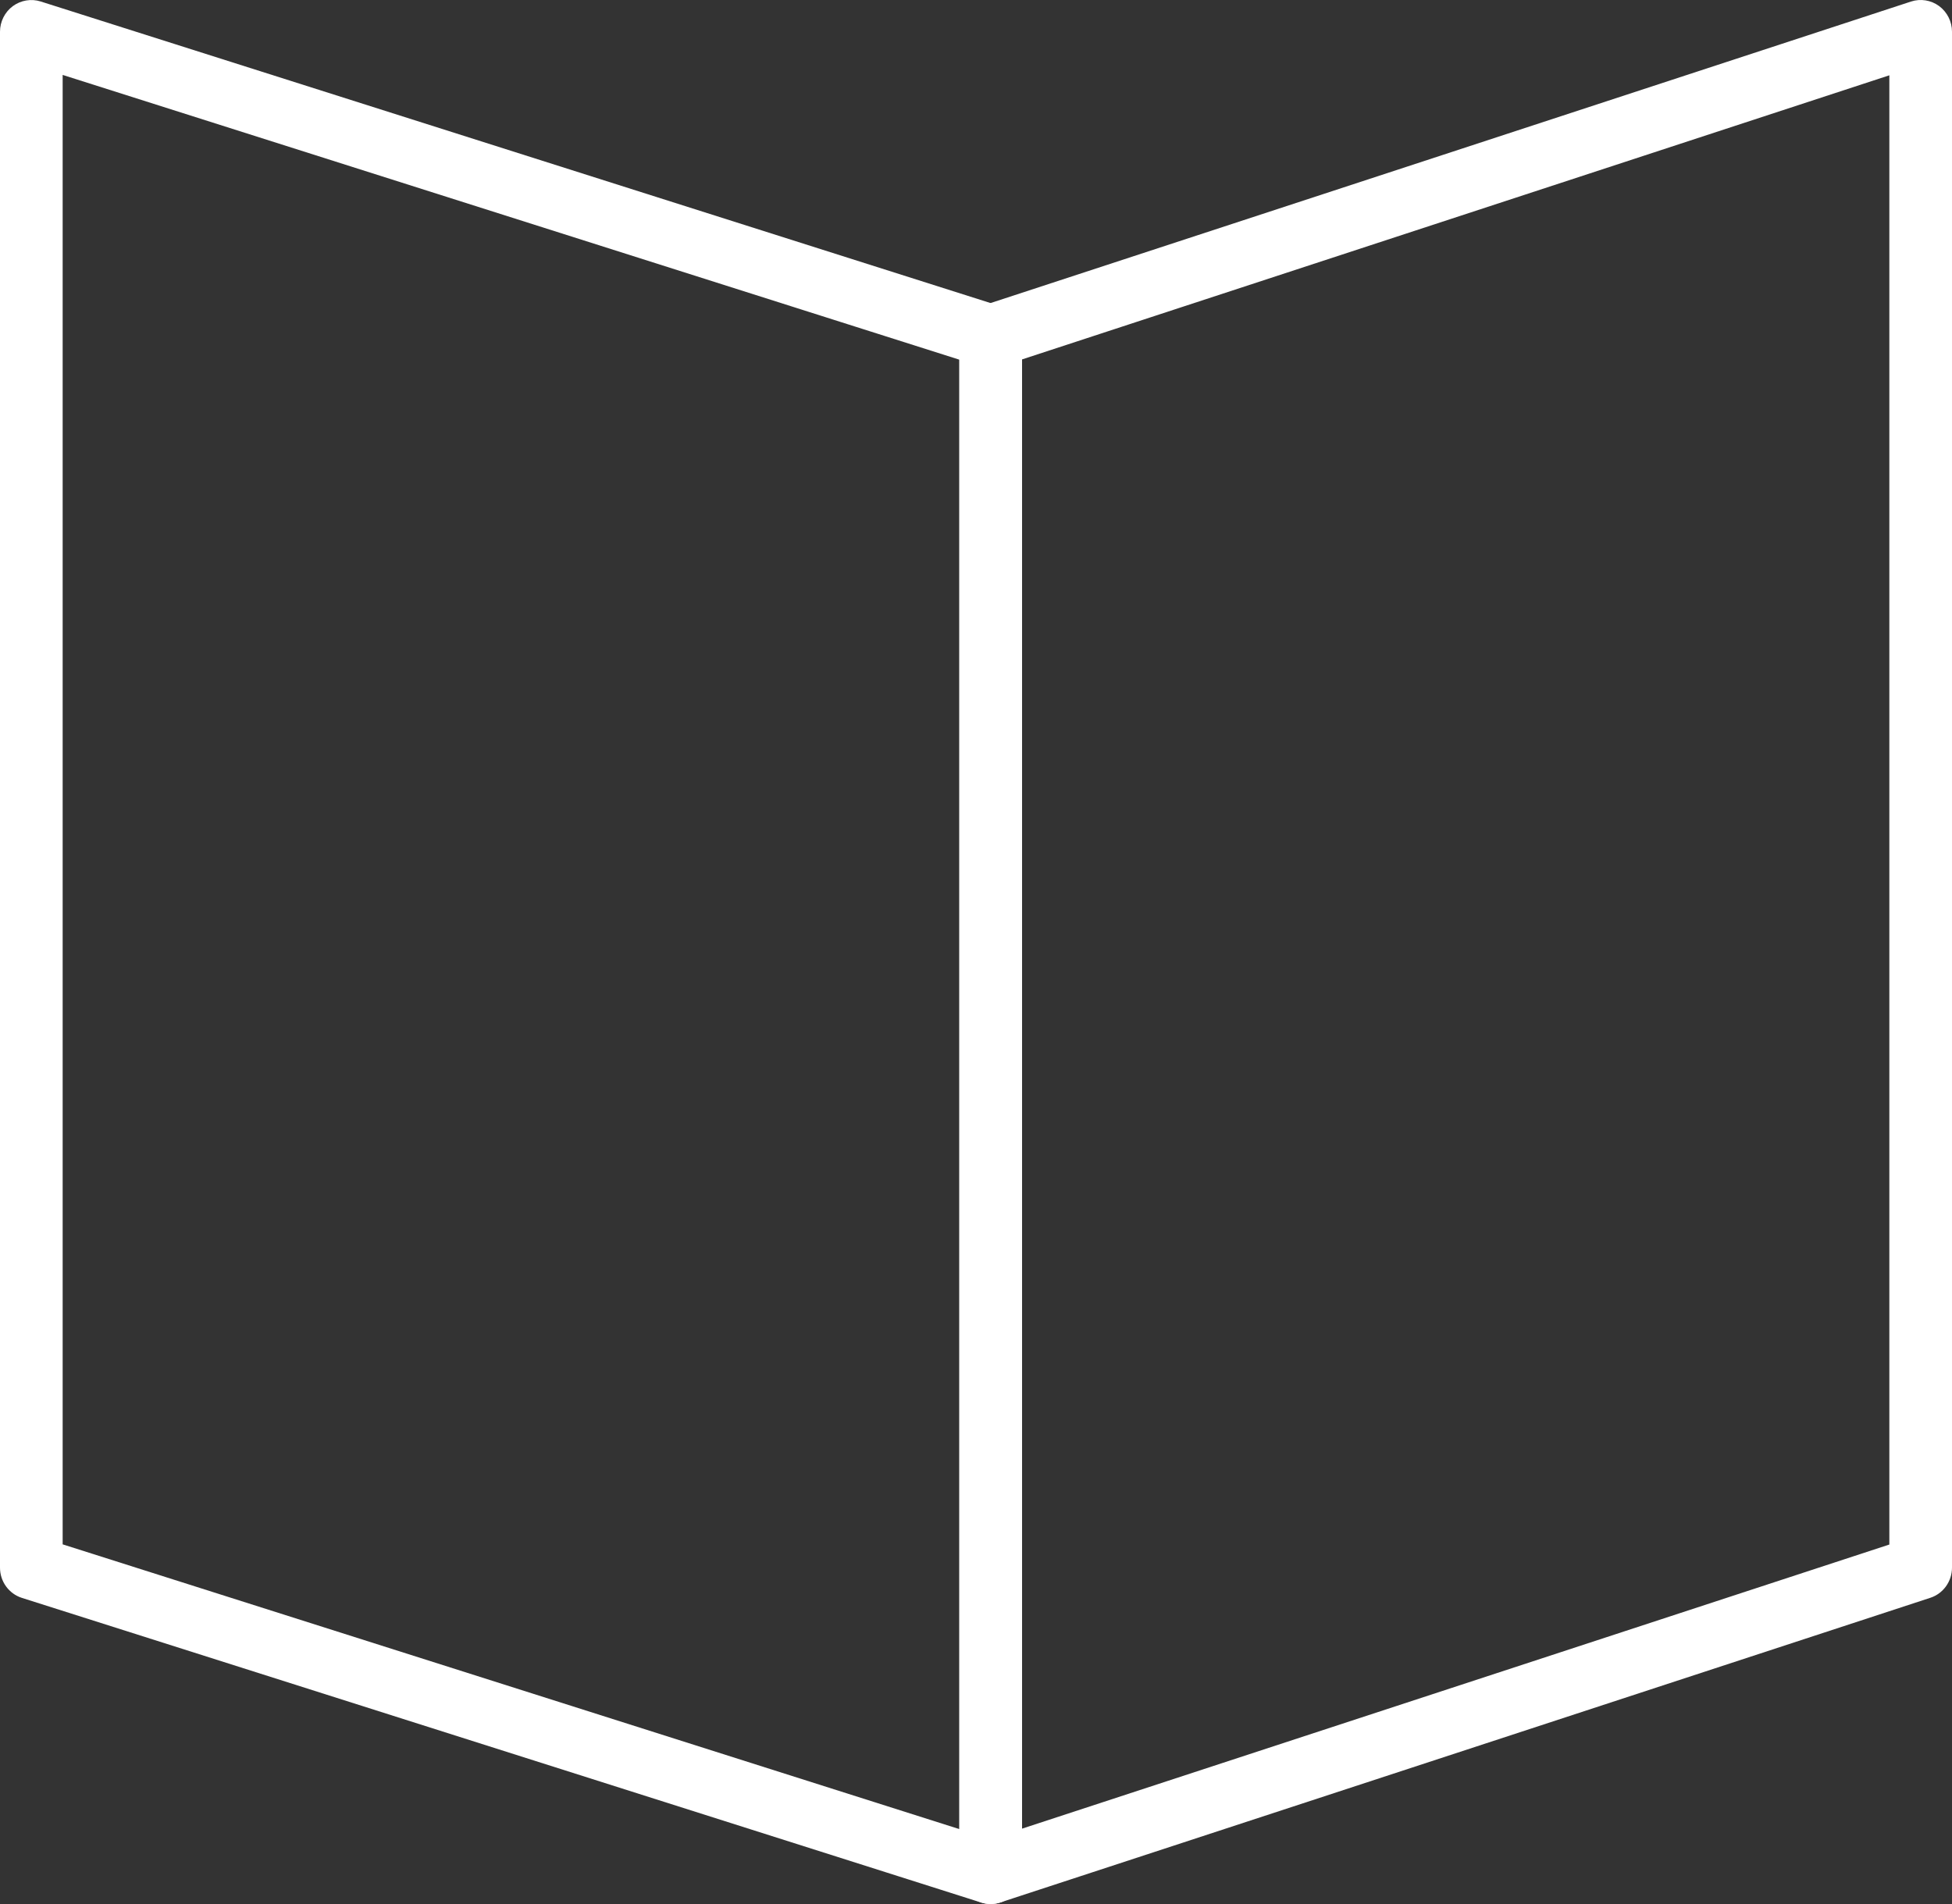 <svg width="41" height="40" viewBox="0 0 41 40" fill="none" xmlns="http://www.w3.org/2000/svg">
<rect x="0" y="0" width="41" height="40" fill="#333333" stroke="none"/>
<path d="M21.466 7.551V38.417L39.684 32.448V1.582L21.466 7.551ZM20.808 39.999C20.671 39.999 20.535 39.956 20.422 39.872C20.251 39.746 20.151 39.546 20.151 39.333V7.066C20.151 6.777 20.334 6.52 20.606 6.432L40.14 0.032C40.339 -0.033 40.559 0.002 40.729 0.127C40.899 0.253 41 0.453 41 0.666V32.933C41 33.222 40.816 33.479 40.544 33.567L21.011 39.967C20.945 39.989 20.877 39.999 20.808 39.999Z" fill="white"/>
<path d="M1.316 32.444L20.15 38.426V7.556L1.316 1.574V32.444ZM20.809 40C20.742 40 20.676 39.99 20.612 39.97L0.461 33.569C0.187 33.483 0 33.225 0 32.934V0.667C0 0.454 0.1 0.255 0.269 0.129C0.438 0.005 0.657 -0.032 0.854 0.031L21.005 6.43C21.279 6.517 21.466 6.775 21.466 7.066V39.333C21.466 39.546 21.367 39.745 21.198 39.871C21.083 39.956 20.947 40 20.809 40" fill="white"/>
</svg>
